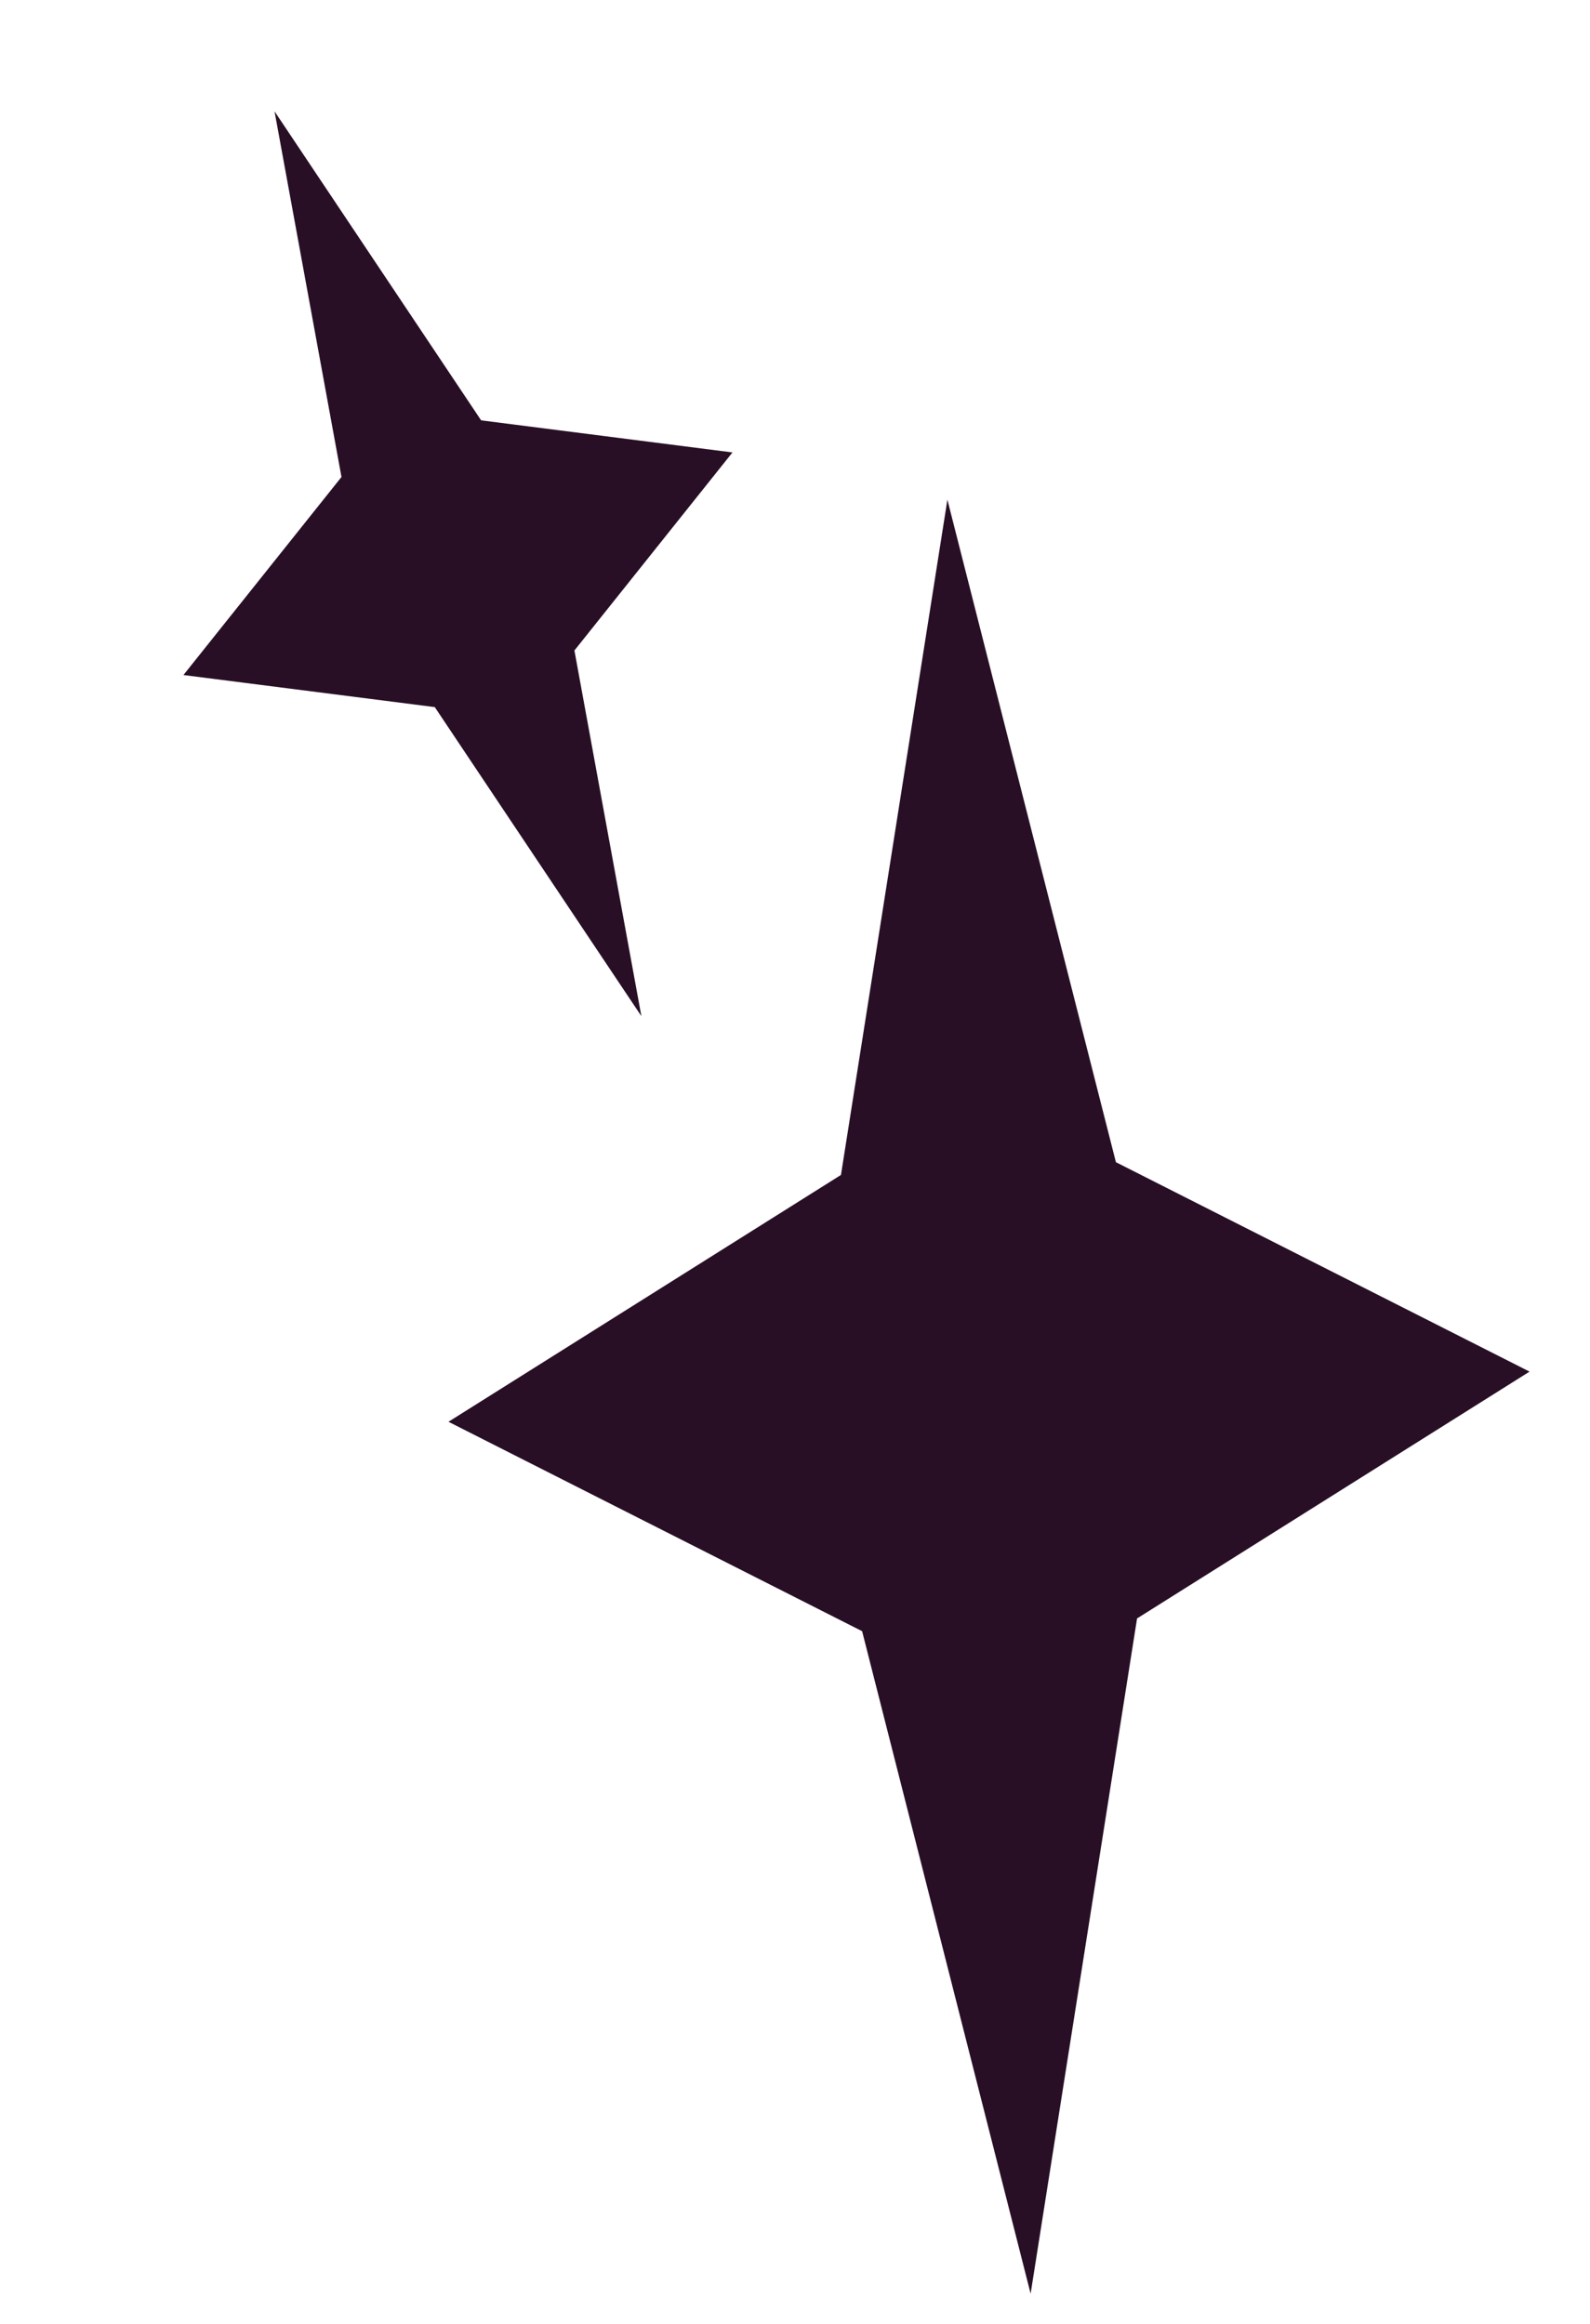 <?xml version="1.0" standalone="no"?><!DOCTYPE svg PUBLIC "-//W3C//DTD SVG 1.1//EN" "http://www.w3.org/Graphics/SVG/1.1/DTD/svg11.dtd"><svg width="100%" height="100%" viewBox="0 0 52 76" version="1.1" xmlns="http://www.w3.org/2000/svg" xmlns:xlink="http://www.w3.org/1999/xlink" xml:space="preserve" style="fill-rule:evenodd;clip-rule:evenodd;stroke-linejoin:round;stroke-miterlimit:1.414;"><path d="M30.984,16.342l5.511,21.666l13.528,6.849l-12.836,8.072l-3.481,22.083l-5.511,-21.666l-13.528,-6.849l12.836,-8.072l3.481,-22.083Z" style="fill:#280f25;"/><path d="M8.978,3.64l6.757,10.107l8.22,1.049l-5.169,6.477l2.19,11.959l-6.757,-10.107l-8.22,-1.049l5.169,-6.477l-2.19,-11.959Z" style="fill:#280f25;"/></svg>